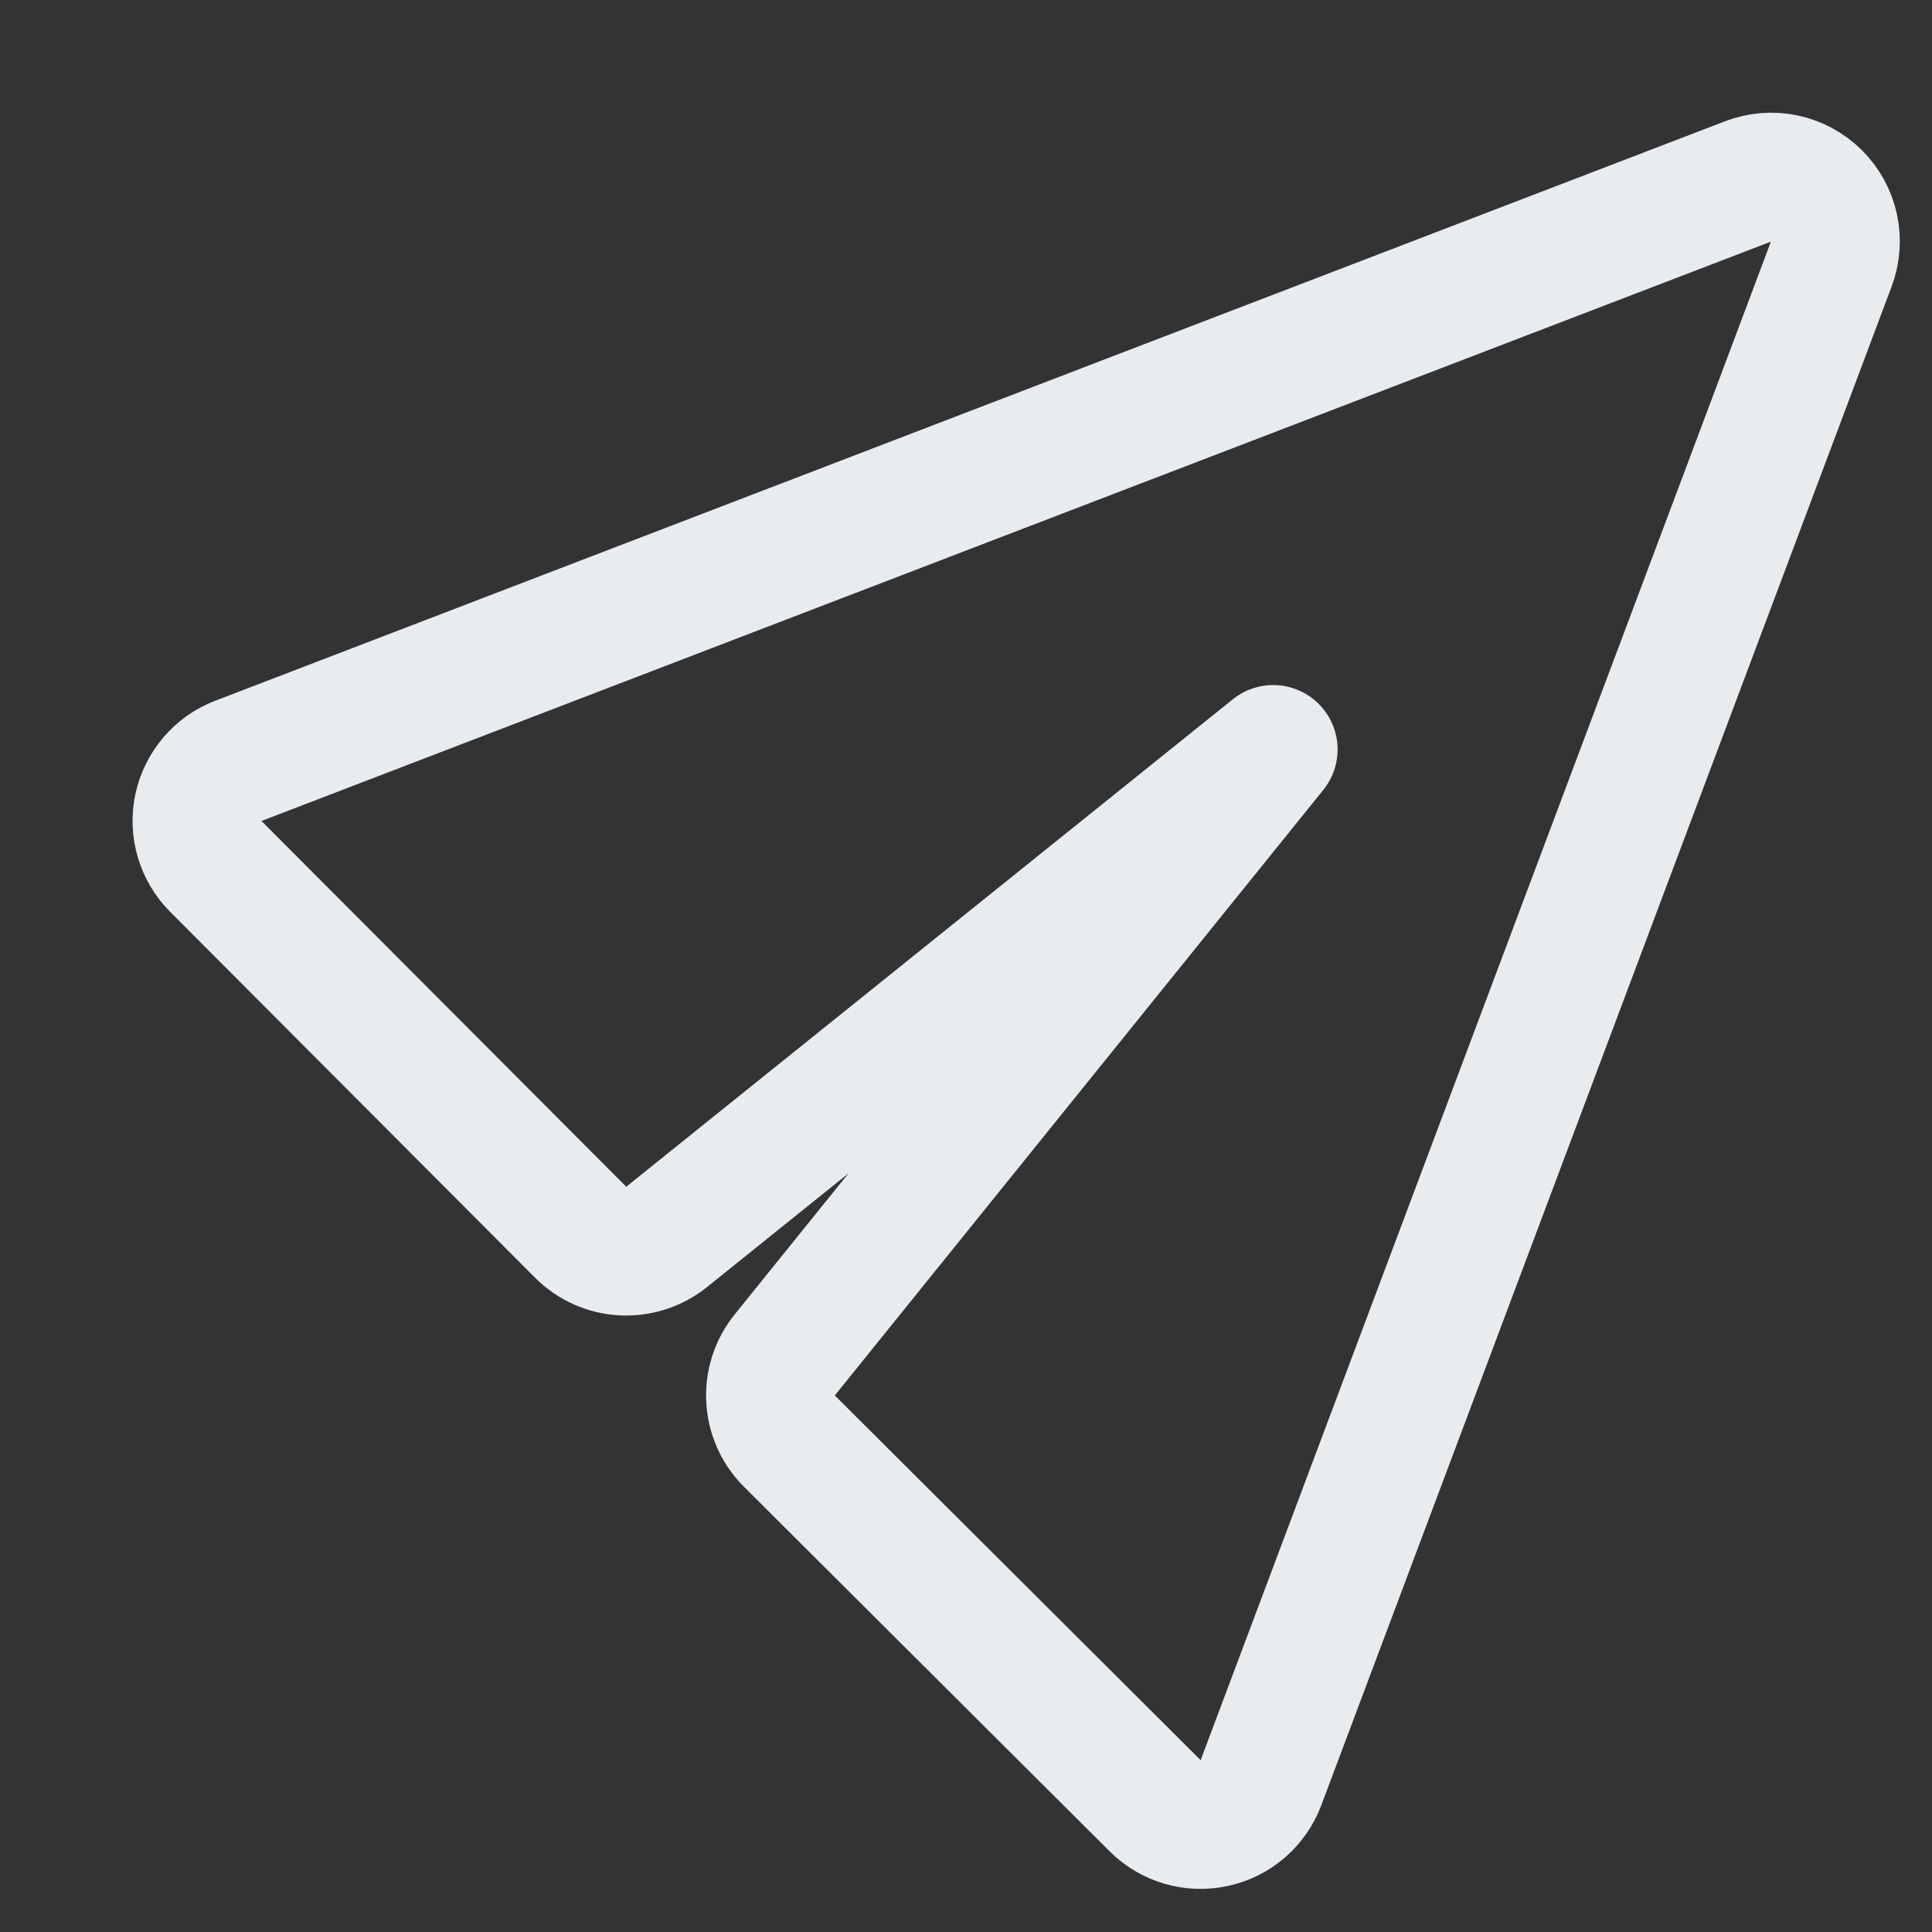 <svg width="12" height="12" viewBox="0 0 12 12" fill="none" xmlns="http://www.w3.org/2000/svg">
<rect x="0" y="0" width="12" height="12" fill="#333333" stroke="none"/>
<path d="M7.175 11.216C7.271 11.312 7.409 11.352 7.542 11.323C7.675 11.295 7.784 11.2 7.832 11.073L11.374 1.641C11.43 1.493 11.394 1.327 11.282 1.216C11.17 1.105 11.004 1.07 10.857 1.127L1.48 4.726C1.354 4.774 1.261 4.883 1.232 5.016C1.204 5.148 1.245 5.286 1.34 5.381L3.606 7.653C3.75 7.798 3.98 7.811 4.14 7.683L7.908 4.655L4.874 8.416C4.746 8.575 4.758 8.806 4.903 8.951L7.175 11.216Z" stroke="#E9ECEF" stroke-width="0.8" stroke-linecap="round" stroke-linejoin="round"/>
</svg>
